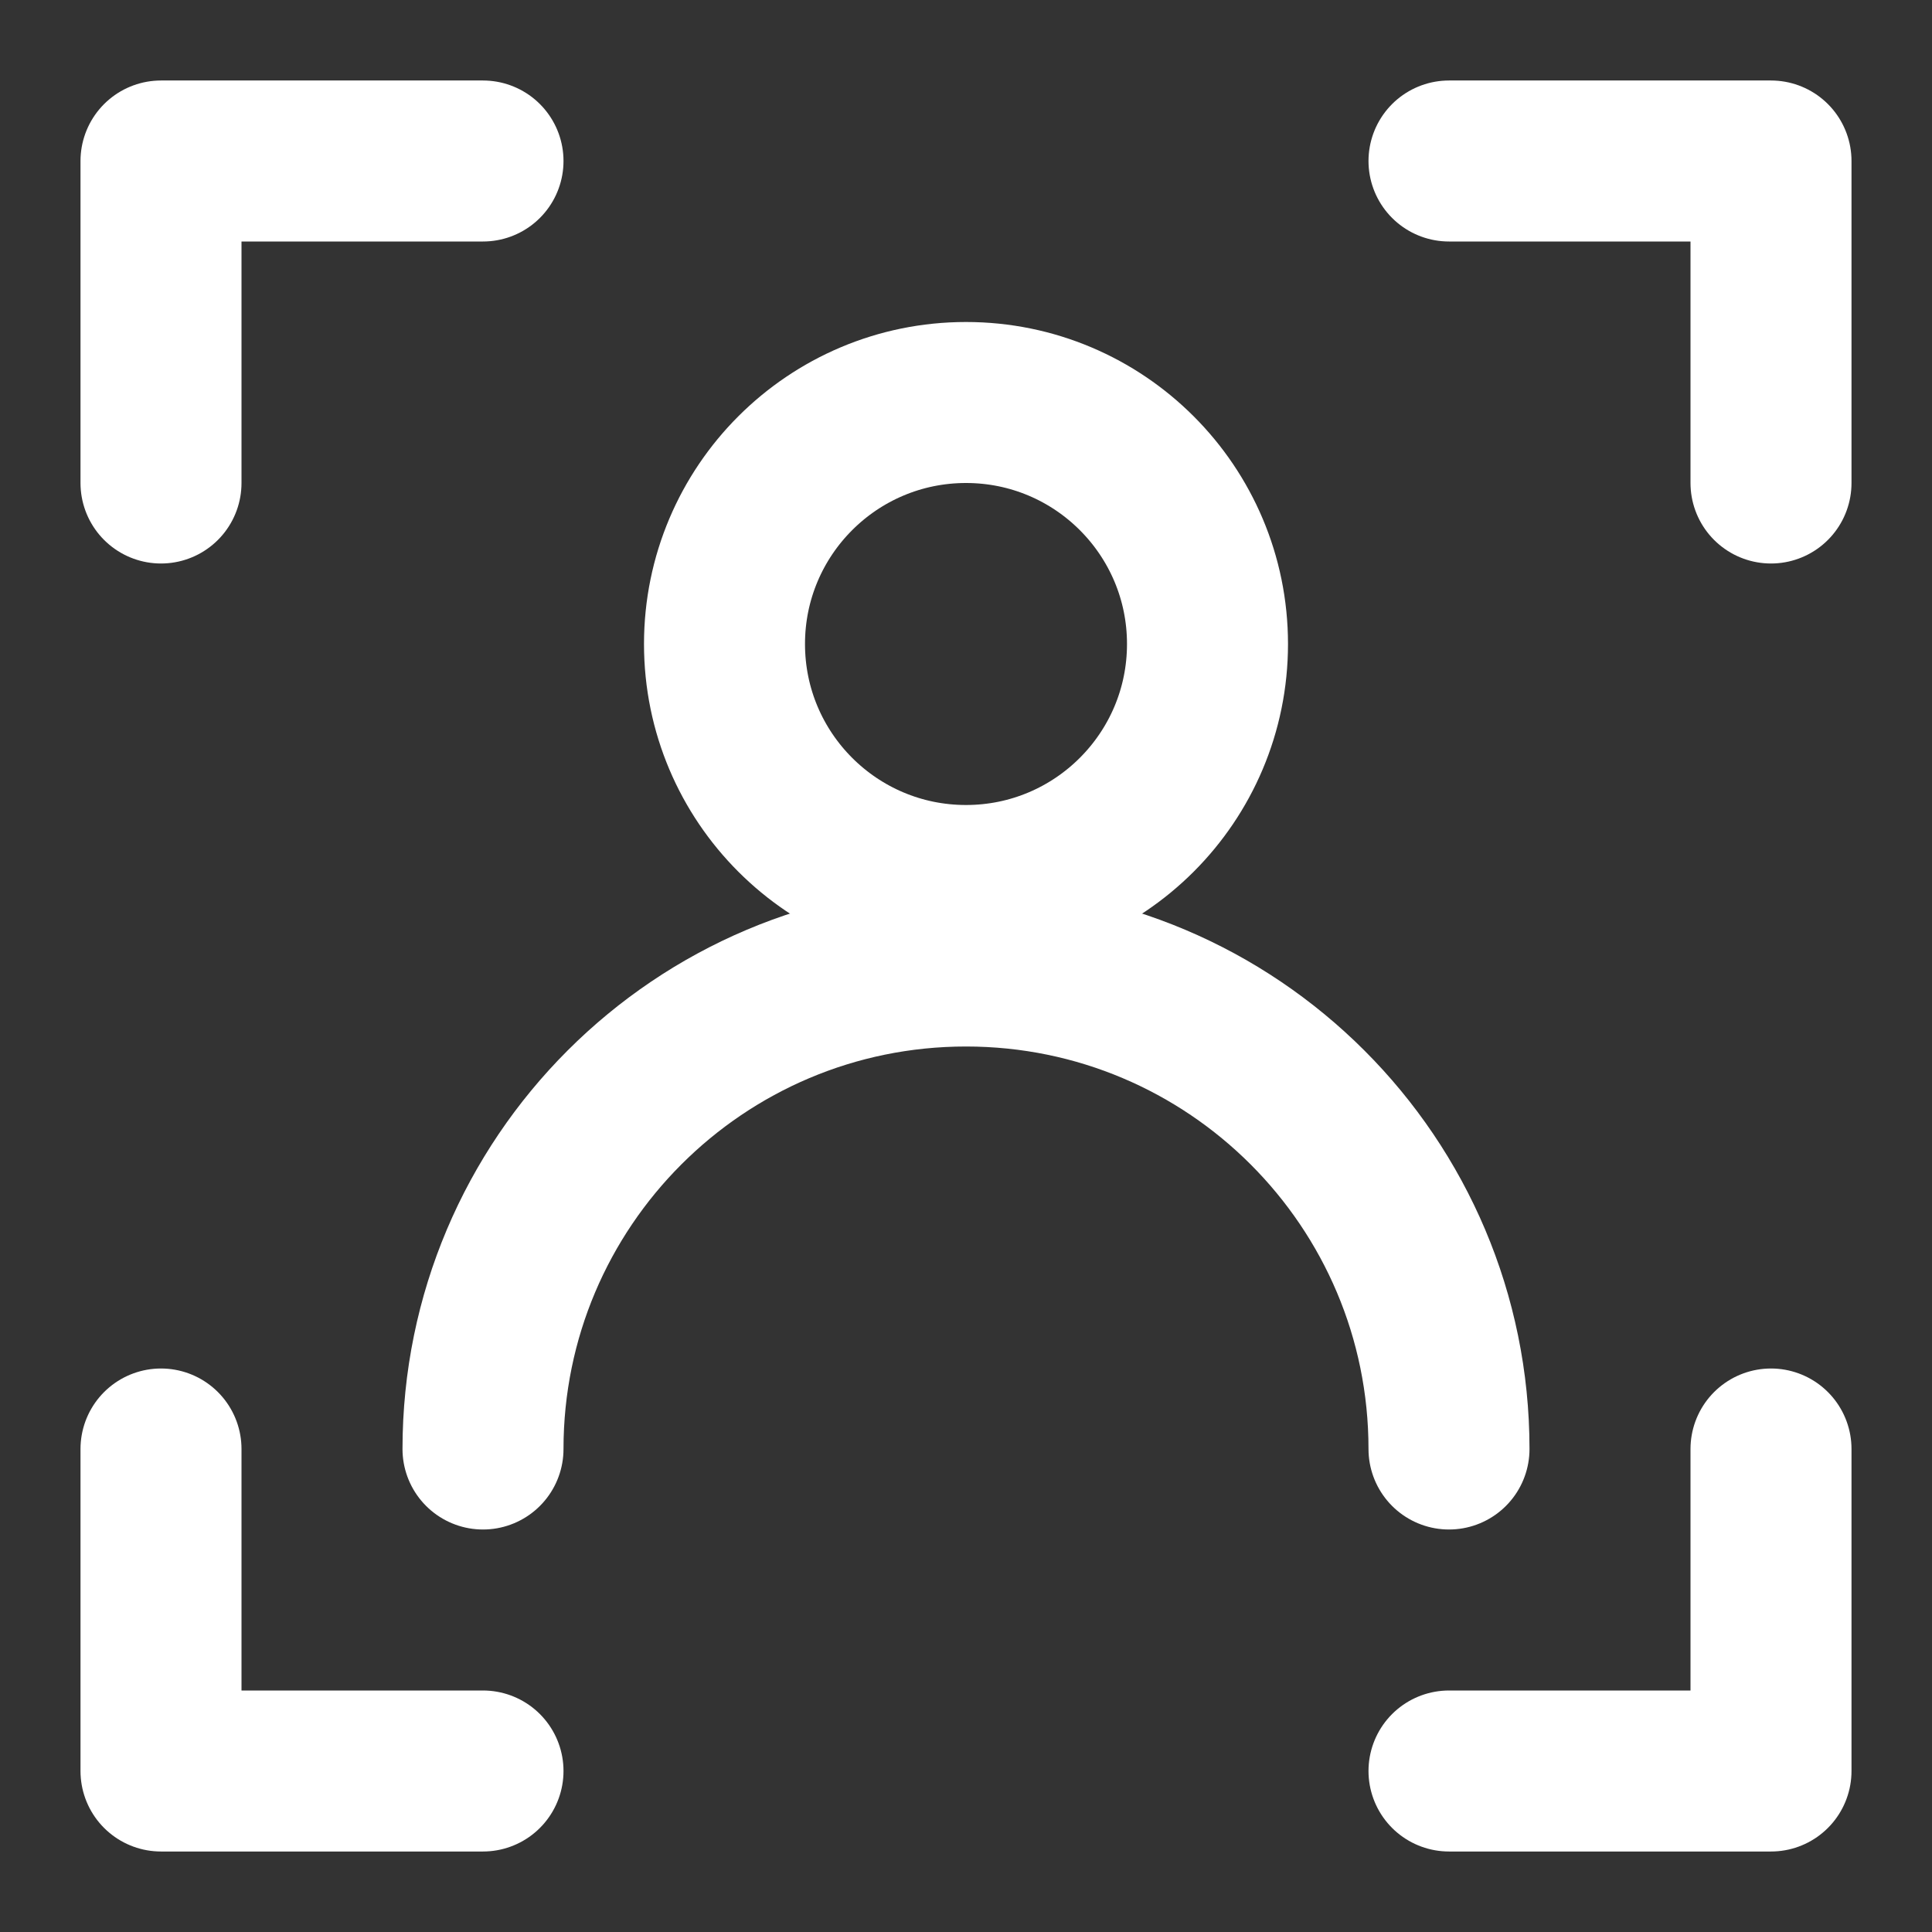 <?xml version="1.0" encoding="UTF-8"?>
<svg width="28" height="28" viewBox="0 0 48 48" fill="none" xmlns="http://www.w3.org/2000/svg">
    <rect x="0" y="0" width="48" height="48" fill="#333333" stroke="none"/>
    <circle cx="24" cy="16" r="6" fill="none" stroke="#ffffff" stroke-width="4" stroke-linecap="round"
            stroke-linejoin="round"/>
    <path d="M36 36C36 29.373 30.627 24 24 24C17.373 24 12 29.373 12 36" stroke="#ffffff" stroke-width="4"
          stroke-linecap="round" stroke-linejoin="round"/>
    <path d="M36 4H44V12" stroke="#ffffff" stroke-width="4" stroke-linecap="round" stroke-linejoin="round"/>
    <path d="M12 4H4V12" stroke="#ffffff" stroke-width="4" stroke-linecap="round" stroke-linejoin="round"/>
    <path d="M36 44H44V36" stroke="#ffffff" stroke-width="4" stroke-linecap="round" stroke-linejoin="round"/>
    <path d="M12 44H4V36" stroke="#ffffff" stroke-width="4" stroke-linecap="round" stroke-linejoin="round"/>
</svg>